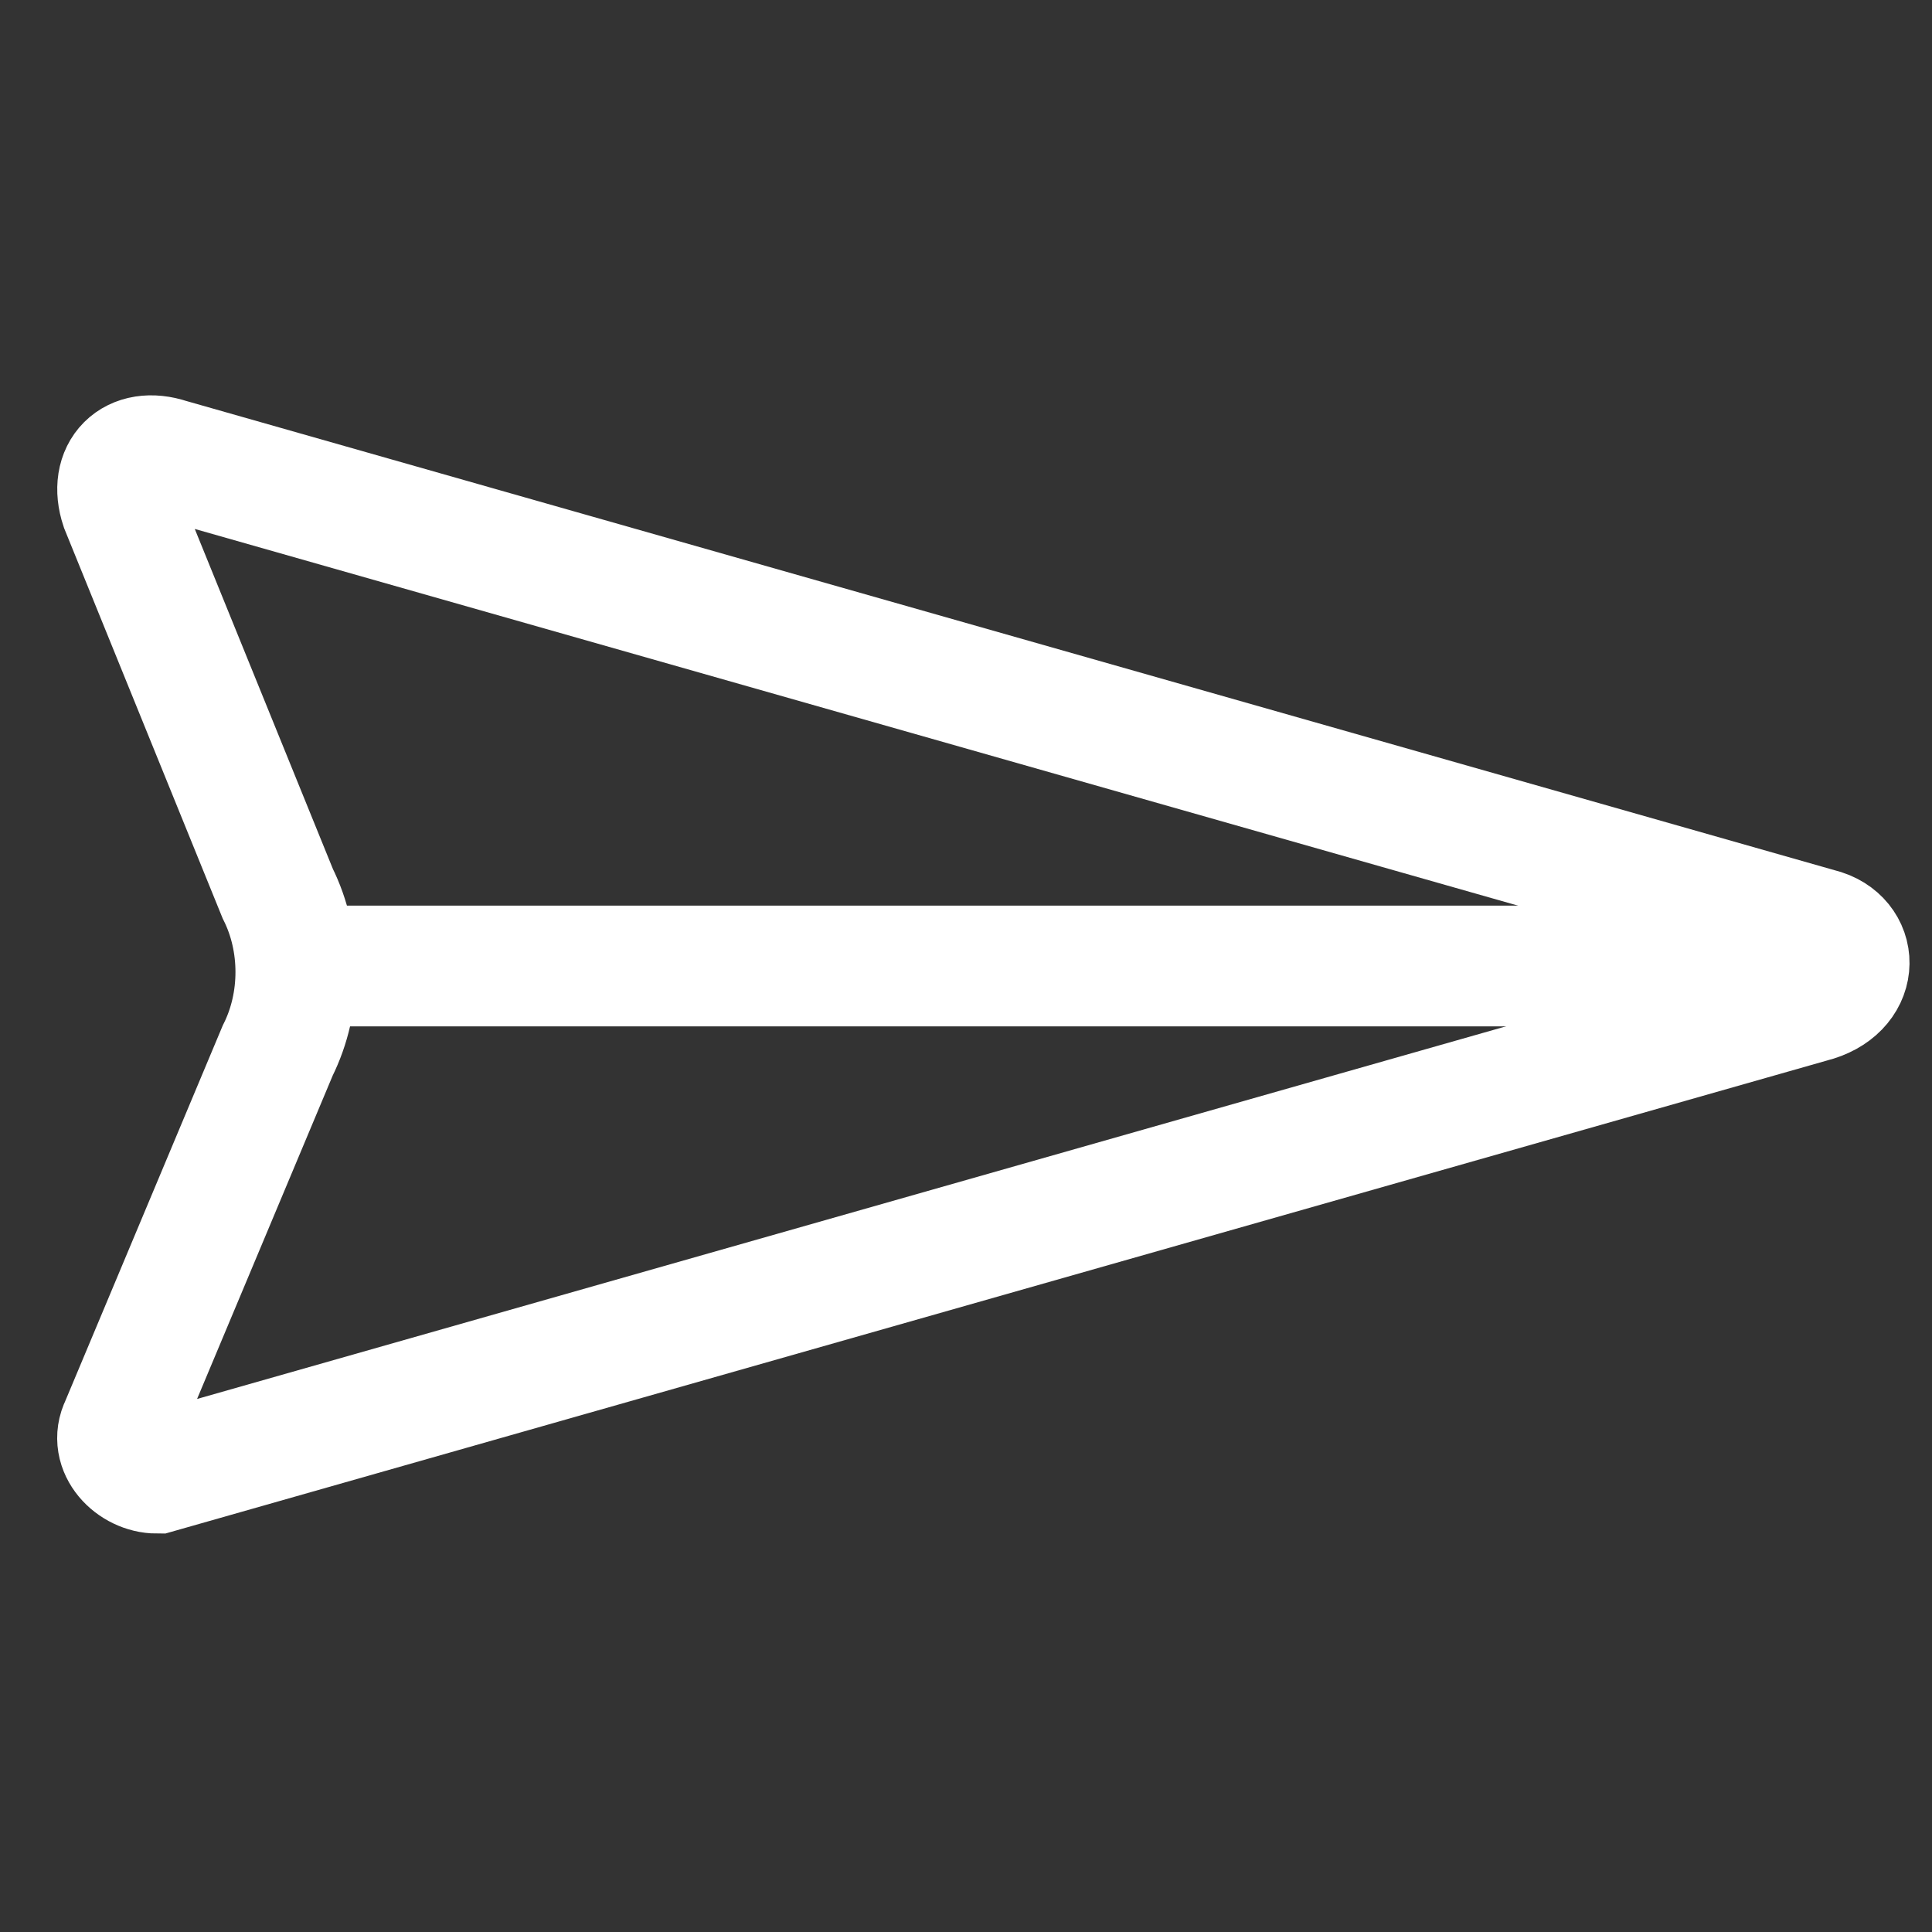 <?xml version="1.0" encoding="utf-8"?>
<svg version="1.1" xmlns="http://www.w3.org/2000/svg" xmlns:xlink="http://www.w3.org/1999/xlink" x="0px" y="0px"
	 viewBox="0 0 16 16" style="enable-background:new 0 0 16 16;" xml:space="preserve">
<rect x="0" y="0" width="16" height="16" fill="#333333" stroke="none"/>
<g id="BG3">
</g>
<g id="BG2">
</g>
<g id="BG1">
</g>
<g id="artwork">
	<path style="fill:none;stroke:#FFFFFF;stroke-miterlimit:10;" d="M15.1,7.7L1.4,3.8C1.1,3.7,0.9,3.9,1,4.2l1.3,3.2
		c0.2,0.4,0.2,0.9,0,1.3L1,11.8c-0.1,0.2,0.1,0.4,0.3,0.4l13.7-3.9C15.4,8.2,15.4,7.8,15.1,7.7z"/>
	<line style="fill:none;stroke:#FFFFFF;stroke-miterlimit:10;" x1="2.5" y1="8" x2="15.3" y2="8"/>
</g>
</svg>
